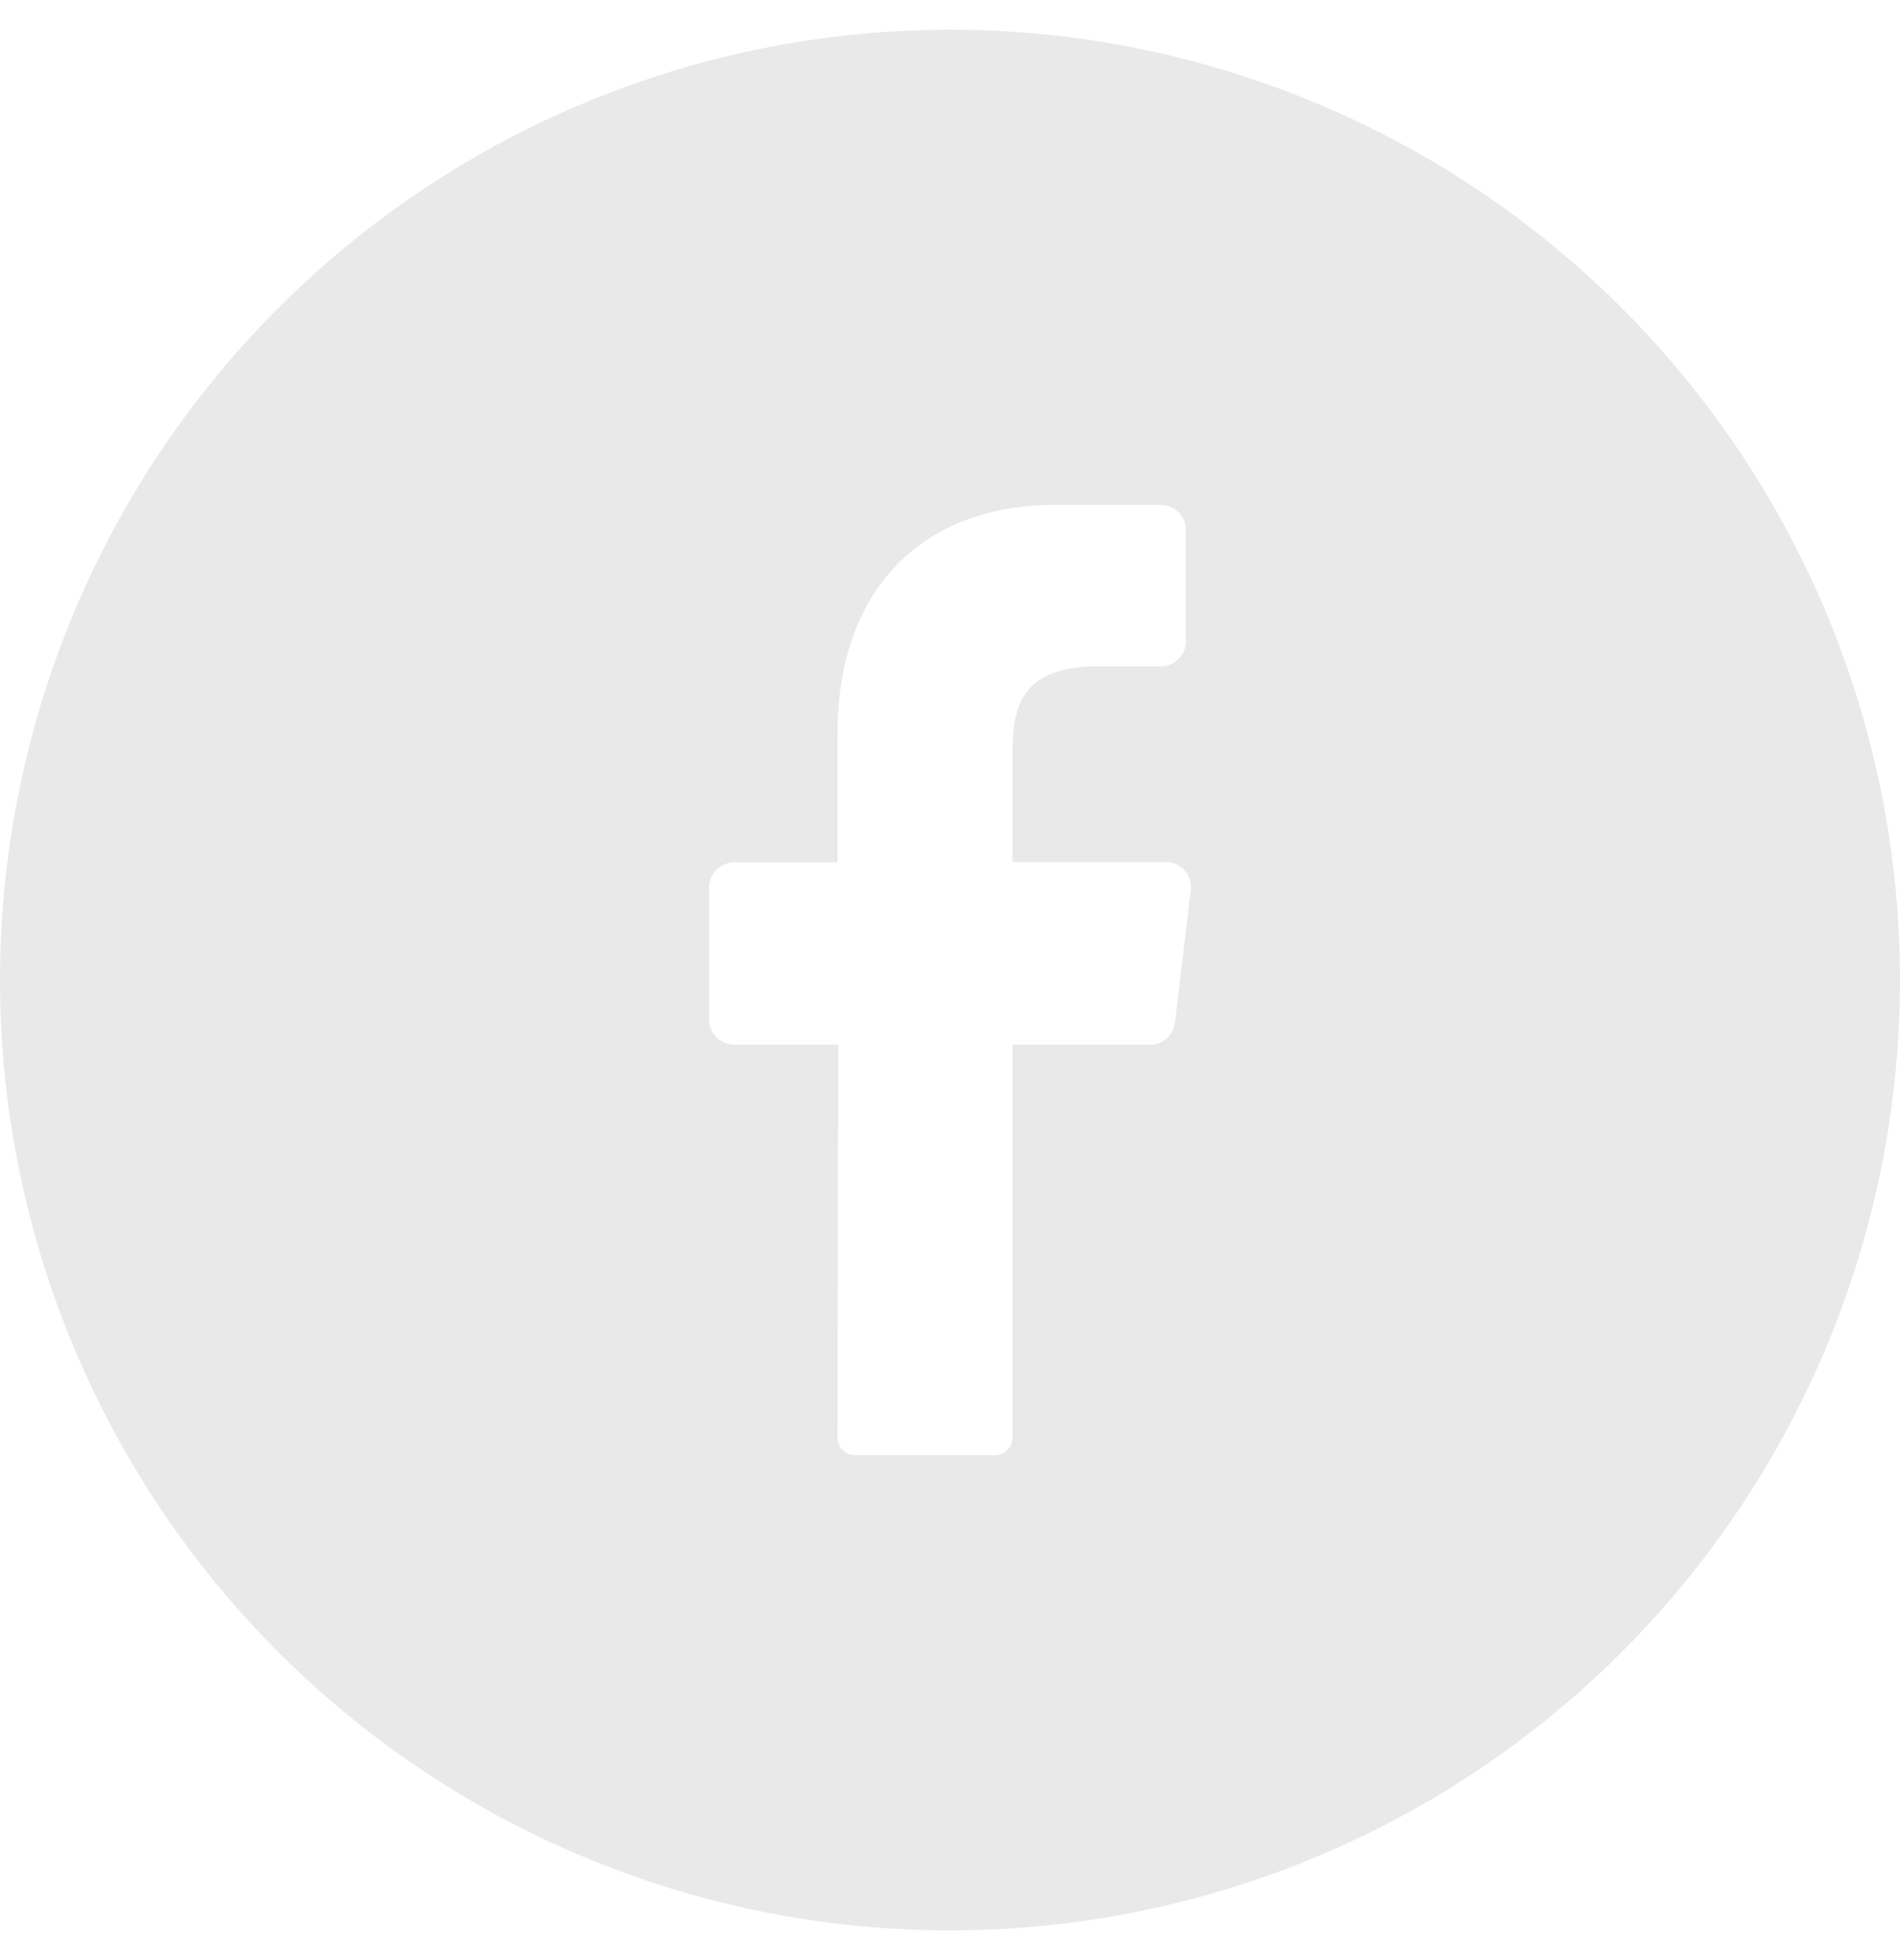 <svg width="32" height="33" viewBox="0 0 32 33" fill="none" xmlns="http://www.w3.org/2000/svg">
<path d="M16 0.5C12.835 0.5 9.742 1.438 7.111 3.196C4.48 4.955 2.429 7.453 1.218 10.377C0.007 13.301 -0.31 16.518 0.307 19.621C0.925 22.725 2.449 25.576 4.686 27.814C6.924 30.051 9.775 31.575 12.879 32.193C15.982 32.81 19.199 32.493 22.123 31.282C25.047 30.071 27.545 28.02 29.303 25.389C31.062 22.758 32 19.665 32 16.5C32 12.257 30.314 8.187 27.314 5.186C24.313 2.186 20.244 0.5 16 0.5ZM20.055 14.984L19.79 17.214C19.778 17.317 19.729 17.413 19.651 17.482C19.573 17.551 19.473 17.589 19.368 17.588H17.053V24.199C17.053 24.278 17.023 24.354 16.967 24.41C16.912 24.467 16.837 24.499 16.758 24.5H14.4C14.361 24.5 14.322 24.491 14.286 24.476C14.25 24.46 14.217 24.438 14.19 24.41C14.162 24.381 14.141 24.348 14.126 24.312C14.112 24.275 14.105 24.236 14.105 24.197L14.118 17.588H12.364C12.252 17.588 12.146 17.544 12.066 17.465C11.988 17.386 11.943 17.279 11.943 17.167V14.94C11.943 14.828 11.988 14.721 12.066 14.642C12.146 14.563 12.252 14.519 12.364 14.519H14.105V12.359C14.105 9.86 15.594 8.5 17.768 8.5H19.552C19.663 8.5 19.77 8.544 19.849 8.623C19.928 8.702 19.973 8.809 19.973 8.921V10.797C19.973 10.909 19.928 11.016 19.849 11.095C19.77 11.174 19.663 11.218 19.552 11.218H18.459C17.276 11.237 17.053 11.803 17.053 12.649V14.513H19.646C19.705 14.514 19.763 14.528 19.816 14.553C19.869 14.578 19.917 14.614 19.955 14.658C19.994 14.702 20.022 14.754 20.039 14.81C20.057 14.867 20.062 14.926 20.055 14.984Z" fill="#E9E9E9"/>
</svg>
